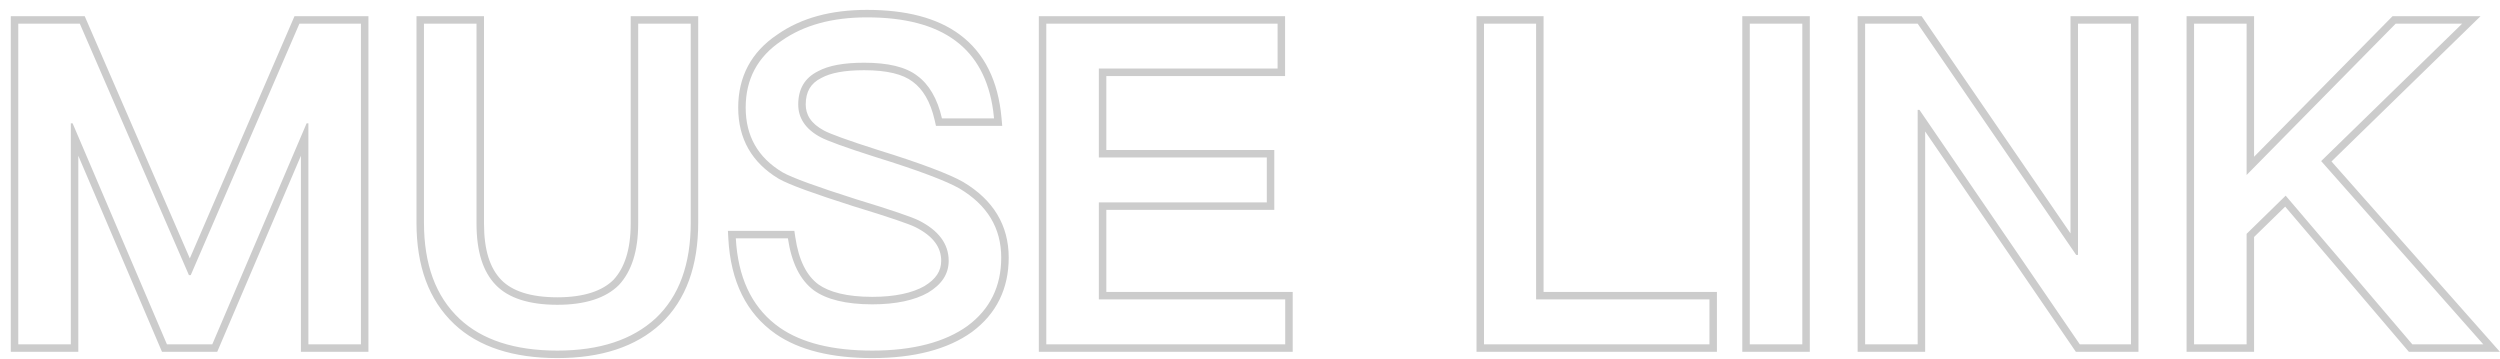 <svg width="167" height="24" viewBox="0 0 167 24" fill="none" xmlns="http://www.w3.org/2000/svg">
<path opacity="0.2" fill-rule="evenodd" clip-rule="evenodd" d="M0.721 1.08H5.659L12.68 17.26L19.673 1.08H24.611V23.5H20.101V10.404L14.511 23.5H10.821L5.231 10.404V23.5H0.721V1.08ZM4.731 8.24H4.851L11.151 23H14.181L20.481 8.24H20.601V23H24.111V1.58H20.001L12.741 18.38H12.621L5.331 1.58H1.221V23H4.731V8.24ZM27.821 1.08H32.331V14.93C32.331 16.724 32.737 17.923 33.48 18.692C34.186 19.423 35.405 19.86 37.231 19.86C39.017 19.86 40.242 19.428 40.981 18.692C41.701 17.917 42.131 16.71 42.131 14.93V1.08H46.641V14.87C46.641 17.754 45.832 20.033 44.144 21.624L44.14 21.627C42.461 23.177 40.134 23.92 37.231 23.92C34.301 23.92 31.971 23.179 30.348 21.654C28.631 20.034 27.821 17.756 27.821 14.87V1.08ZM41.341 19.04C40.471 19.91 39.091 20.36 37.231 20.36C35.341 20.36 33.961 19.91 33.121 19.04C32.251 18.14 31.831 16.79 31.831 14.93V1.58H28.321V14.87C28.321 17.66 29.101 19.79 30.691 21.29C32.191 22.7 34.381 23.42 37.231 23.42C40.051 23.42 42.241 22.7 43.801 21.26C45.361 19.79 46.141 17.66 46.141 14.87V1.58H42.631V14.93C42.631 16.79 42.181 18.14 41.341 19.04ZM52.272 11.51C50.622 10.52 49.812 9.08 49.812 7.19C49.812 5.3 50.592 3.8 52.212 2.72C53.712 1.67 55.602 1.16 57.912 1.16C60.432 1.16 62.412 1.67 63.822 2.72C65.213 3.749 66.062 5.321 66.346 7.41C66.368 7.573 66.387 7.74 66.402 7.91H62.922C62.622 6.59 62.052 5.63 61.272 5.06C60.492 4.46 59.292 4.19 57.732 4.19C56.382 4.19 55.362 4.37 54.642 4.76C53.742 5.21 53.322 5.96 53.322 6.98C53.322 7.88 53.802 8.63 54.822 9.17C55.272 9.41 56.502 9.86 58.482 10.49C61.392 11.39 63.252 12.11 64.092 12.59C65.952 13.7 66.882 15.23 66.882 17.21C66.882 19.13 66.132 20.66 64.632 21.77C63.132 22.85 61.002 23.42 58.272 23.42C55.632 23.42 53.562 22.91 52.092 21.89C50.404 20.708 49.428 18.893 49.19 16.42C49.174 16.256 49.161 16.09 49.152 15.92H52.632C52.872 17.54 53.442 18.71 54.372 19.4C55.212 20 56.502 20.33 58.272 20.33C59.832 20.33 61.092 20.06 61.992 19.55C62.892 19.01 63.372 18.32 63.372 17.42C63.372 16.28 62.682 15.38 61.362 14.72C60.942 14.51 59.562 14.03 57.192 13.31C54.552 12.47 52.902 11.87 52.272 11.51ZM61.74 19.118C62.533 18.641 62.872 18.094 62.872 17.42C62.872 16.535 62.357 15.776 61.138 15.167C60.765 14.98 59.432 14.513 57.047 13.788L57.04 13.786C55.717 13.365 54.637 13.003 53.807 12.7C52.986 12.4 52.38 12.147 52.024 11.944L52.015 11.939C50.215 10.859 49.312 9.256 49.312 7.19C49.312 5.136 50.173 3.48 51.93 2.307C53.534 1.186 55.531 0.66 57.912 0.66C60.49 0.66 62.592 1.18 64.12 2.318C65.762 3.534 66.681 5.421 66.9 7.865L66.949 8.41H62.523L62.434 8.021C62.152 6.778 61.631 5.941 60.977 5.464L60.967 5.456C60.319 4.958 59.255 4.69 57.732 4.69C56.413 4.69 55.492 4.868 54.88 5.2L54.873 5.203L54.866 5.207C54.49 5.395 54.238 5.632 54.076 5.909C53.913 6.188 53.822 6.539 53.822 6.98C53.822 7.657 54.163 8.255 55.056 8.728L55.057 8.729C55.459 8.943 56.639 9.379 58.632 10.013C61.538 10.912 63.447 11.645 64.34 12.156L64.348 12.161C66.341 13.35 67.382 15.033 67.382 17.21C67.382 19.282 66.562 20.963 64.93 22.172L64.924 22.176C63.31 23.338 61.064 23.92 58.272 23.92C55.577 23.92 53.392 23.401 51.807 22.301L51.805 22.299C49.852 20.932 48.809 18.793 48.653 15.947L48.624 15.42H53.063L53.127 15.847C53.356 17.395 53.886 18.415 54.666 18.996C55.386 19.508 56.553 19.83 58.272 19.83C59.78 19.83 60.943 19.568 61.74 19.118ZM69.393 1.08H85.843V5.08H73.903V10.02H85.123V14.02H73.903V19.5H86.353V23.5H69.393V1.08ZM85.853 20V23H69.893V1.58H85.343V4.58H73.403V10.52H84.623V13.52H73.403V20H85.853ZM98.631 1.08H103.111V19.5H114.691V23.5H98.631V1.08ZM114.191 20V23H99.131V1.58H102.611V20H114.191ZM116.385 1.08H120.895V23.5H116.385V1.08ZM116.885 23V1.58H120.395V23H116.885ZM124.09 1.08H128.364L138.31 15.591V1.08H142.85V23.5H138.667L128.6 8.781V23.5H124.09V1.08ZM128.1 7.34H128.22L138.93 23H142.35V1.58H138.81V17.03H138.69L128.1 1.58H124.59V23H128.1V7.34ZM159.824 1.08H165.702L155.743 10.785L166.993 23.5H160.912L152.65 13.802L150.573 15.83V23.5H146.063V1.08H150.573V10.47L159.824 1.08ZM150.073 11.69V1.58H146.563V23H150.073V15.62L152.683 13.07L161.143 23H165.883L155.053 10.76L164.473 1.58H160.033L150.073 11.69Z" fill="black"/>
</svg>

